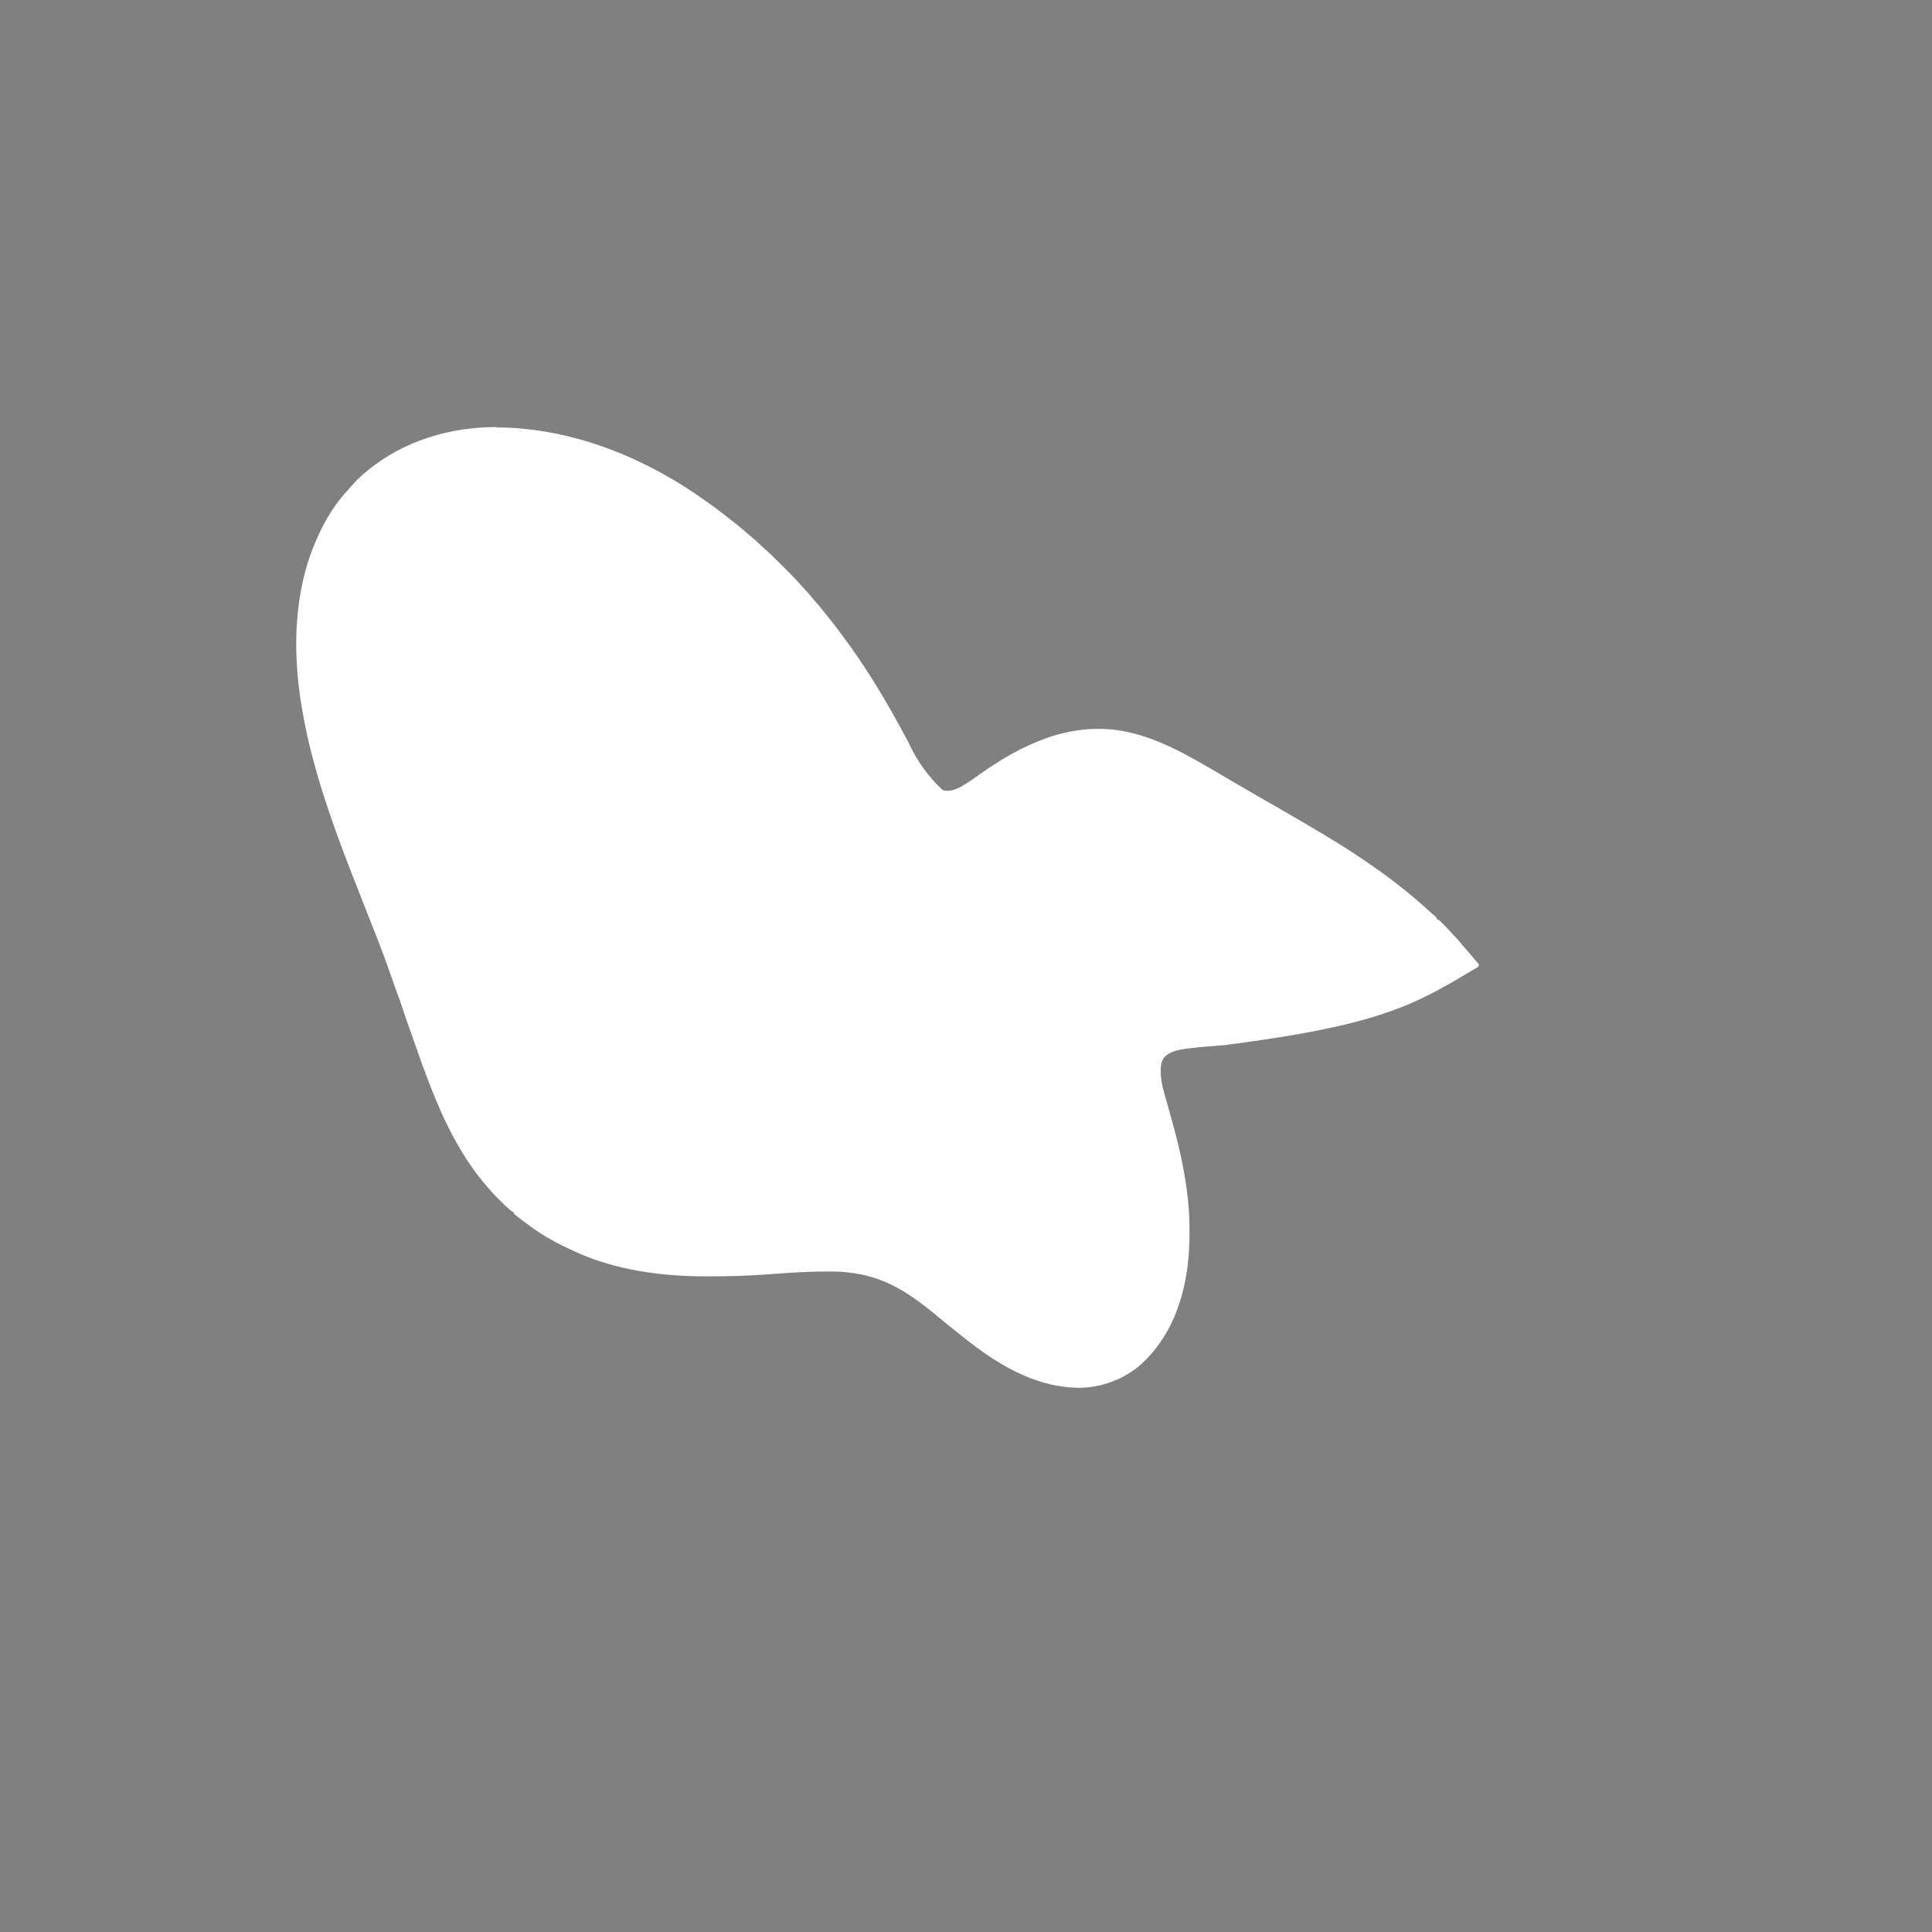 <?xml version="1.0" encoding="UTF-8"?>
<svg id="Layer_1" xmlns="http://www.w3.org/2000/svg" version="1.1" viewBox="0 0 3000 3000">
  <!-- Generator: Adobe Illustrator 29.2.1, SVG Export Plug-In . SVG Version: 2.1.0 Build 116)  -->
  <defs>
    <style>
      .st0 {
        fill: gray;
      }

      .st1 {
        fill: #fff;
      }
    </style>
  </defs>
  <path class="st0" d="M0,0h3000v3000H0V0Z"/>
  <path class="st1" d="M771.7,663.8h2.1c24,0,47.5,2.3,71.2,6.2,1.1.2,2.1.3,3.2.5,87.6,14.8,172.8,54.1,244.8,105.5,1.3.9,2.6,1.8,4,2.8,12.9,9,25.3,18.4,37.5,28.2,1.9,1.6,3.9,3.1,5.9,4.6,6.3,4.9,12.4,9.8,18.2,15.2,2.5,2.2,5,4.3,7.6,6.3,5.3,4.3,10.3,9,15.3,13.7,3,2.8,6,5.6,9.1,8.3,4.8,4.2,9.3,8.7,13.9,13.2.9.9,1.8,1.8,2.7,2.7,2.3,2.3,4.6,4.7,7,7,1.4,1.4,2.8,2.8,4.2,4.2,2.7,2.7,5.5,5.5,8.2,8.2.8.8,1.7,1.7,2.5,2.5,4.3,4.3,8.4,8.6,12.3,13.2,2.5,2.9,5.2,5.7,7.9,8.6,4.7,5,9.2,10.2,13.5,15.6,2.2,2.7,4.4,5.2,6.7,7.7,3.3,3.6,6.3,7.3,9.3,11.2,2.8,3.5,5.6,7,8.4,10.5,4.6,5.6,9,11.3,13.3,17.1,1.7,2.2,3.3,4.5,5,6.7,40,52.7,73.9,110.2,104.8,168.6,13.3,29,31.1,53.9,53.5,74.8,9.6,2.9,18.7-.4,27.4-4.7,11-6.1,21.1-13.4,31.3-20.7,64.8-45.9,137.9-80.4,219.3-66.7,40.8,7.3,78.2,24.8,114,45,1.1.6,2.1,1.2,3.3,1.8,14,7.9,27.9,16,41.7,24.2,10.9,6.5,21.8,12.8,32.8,19.1,5.4,3.1,10.8,6.2,16.2,9.4,2.2,1.3,4.3,2.5,6.5,3.8,4.3,2.5,8.7,5,13,7.5,1.1.6,2.1,1.2,3.3,1.9,2.2,1.2,4.3,2.5,6.5,3.7,5.4,3.1,10.9,6.3,16.3,9.4,47.9,27.6,83.4,49,106.4,64.2.6.4,1.2.8,1.9,1.2,4.4,2.9,8.8,5.8,13.1,8.8.7.5,1.5,1,2.2,1.5,17.7,12,34.9,24.4,51.8,37.5.6.5,1.2,1,1.9,1.5,8,6.2,15.8,12.5,23.5,19.1,1.7,1.5,3.4,2.9,5.1,4.4,6.5,5.5,12.9,11.1,19.1,17,2.5,2.4,5.1,4.6,7.8,6.8.9.8,1.7,1.5,2.6,2.3v2c.6.3,1.2.5,1.8.8,2.3,1.2,3.8,2.5,5.6,4.4.6.6,1.3,1.3,1.9,1.9l2,2c.7.7,1.3,1.4,2,2.1,3.9,3.9,7.6,7.9,11.2,12.1,1.5,1.8,3.2,3.4,4.8,5,3.8,3.7,7,7.8,10.3,11.9,2.2,2.7,4.5,5.3,6.8,7.8,4,4.4,7.7,8.9,11.4,13.4,1.8,2.3,3.8,4.4,5.7,6.6.8,1,1.6,2,2.4,3-1.2,3.5-1.7,3.7-4.8,5.5-.8.5-1.6.9-2.4,1.4-.9.5-1.7,1-2.6,1.5-1.8,1.1-3.7,2.2-5.5,3.2-.9.6-1.9,1.1-2.9,1.7-2.6,1.5-5.2,3.1-7.8,4.7-11.2,6.8-22.6,13.3-34.2,19.5-1.9,1-3.7,2-5.5,3-70.9,38.3-150.8,61.4-329.2,84.4-5.2.4-10.4.9-15.6,1.3-3.7.3-7.5.6-11.2.9-10.7.9-21.3,1.9-32,3.3-.8,0-1.6.2-2.5.3-11.6,1.7-25.8,4.5-33.4,14.2-4,6.2-4.6,11.2-4.7,18.4v2.5c-.2,16,5,32,9.3,47.3.8,2.8,1.6,5.7,2.4,8.5,2,7.4,4.1,14.9,6.2,22.3,10.7,38.3,19.3,76.8,23.8,116.3,0,.7.2,1.5.3,2.2,2,17.5,2.7,34.8,2.7,52.4v3.2c0,69.4-16.1,141.3-65.3,192.8-.8.9-1.6,1.7-2.5,2.6-25.9,26.9-63,42.4-100.2,43.6-64.3,1-121.8-31.1-171.3-69.2-.7-.6-1.4-1.1-2.2-1.7-10.8-8.3-21.3-16.7-31.8-25.3-1-.8-2-1.6-3.1-2.5-3.5-2.9-7-5.7-10.5-8.6-2.8-2.3-5.6-4.6-8.4-6.9-.5-.4-1.1-.9-1.6-1.3-28.4-23.2-58.8-45-94.4-55.7-.8-.2-1.6-.5-2.4-.7-12.4-3.7-24.8-5.9-37.6-7.3-.9,0-1.7-.2-2.6-.3-9.9-1-19.8-1-29.8-1h-3c-18.2,0-36.3.9-54.4,2.1h-2c-11.9.8-23.7,1.6-35.5,2.5-27.1,2.1-54.2,2.8-81.4,2.9h-7.6c-70.6.3-144.1-9.2-208.7-39.4-1-.4-1.9-.9-2.9-1.4-13-6-25.8-12.2-38.1-19.6-.7-.4-1.5-.9-2.2-1.3-12.5-7.5-24.2-15.9-35.8-24.7-.7-.5-1.5-1.1-2.2-1.7-2-1.5-4-3.1-6-4.6-.6-.5-1.2-.9-1.8-1.4-1.4-1.1-2.7-2.2-4-3.4v-2c-.6-.3-1.2-.5-1.8-.8-2.3-1.2-3.9-2.5-5.8-4.3-.7-.6-1.3-1.2-2-1.9-.7-.7-1.4-1.3-2.1-2-.7-.7-1.4-1.4-2.2-2-9.8-9.3-16.9-16.6-21.3-21.7-1.5-1.8-3-3.5-4.6-5.2-39.9-45.2-67.7-101.2-89.4-157.1-.3-.7-.5-1.3-.8-2-8.7-22.5-16.9-45.1-24.7-67.9-2.5-7.2-5.1-14.5-7.7-21.7-3.4-9.5-6.7-18.9-9.8-28.5-3.4-10.4-7.1-20.7-10.9-30.9-2.7-7.2-5.2-14.4-7.7-21.6-12.6-36.9-27.4-73.3-41.7-109.6-30.1-76.2-60.1-152.5-80.7-231.9-.2-.8-.4-1.6-.6-2.3-6.2-24-11.3-48.2-15.4-72.7-.1-.7-.2-1.5-.4-2.2-14.2-85.7-12.2-178.3,23.4-258.8.5-1,.9-2.1,1.4-3.1,12.1-27.2,28.1-53.2,48.6-74.9,1.1-1.3,2.3-2.6,3.4-3.9,6.9-7.9,14.5-15.4,22.6-22.1.5-.4,1-.8,1.5-1.3,56.6-47.2,129.1-69,202.2-68.9l.4.6h0Z"/>
</svg>